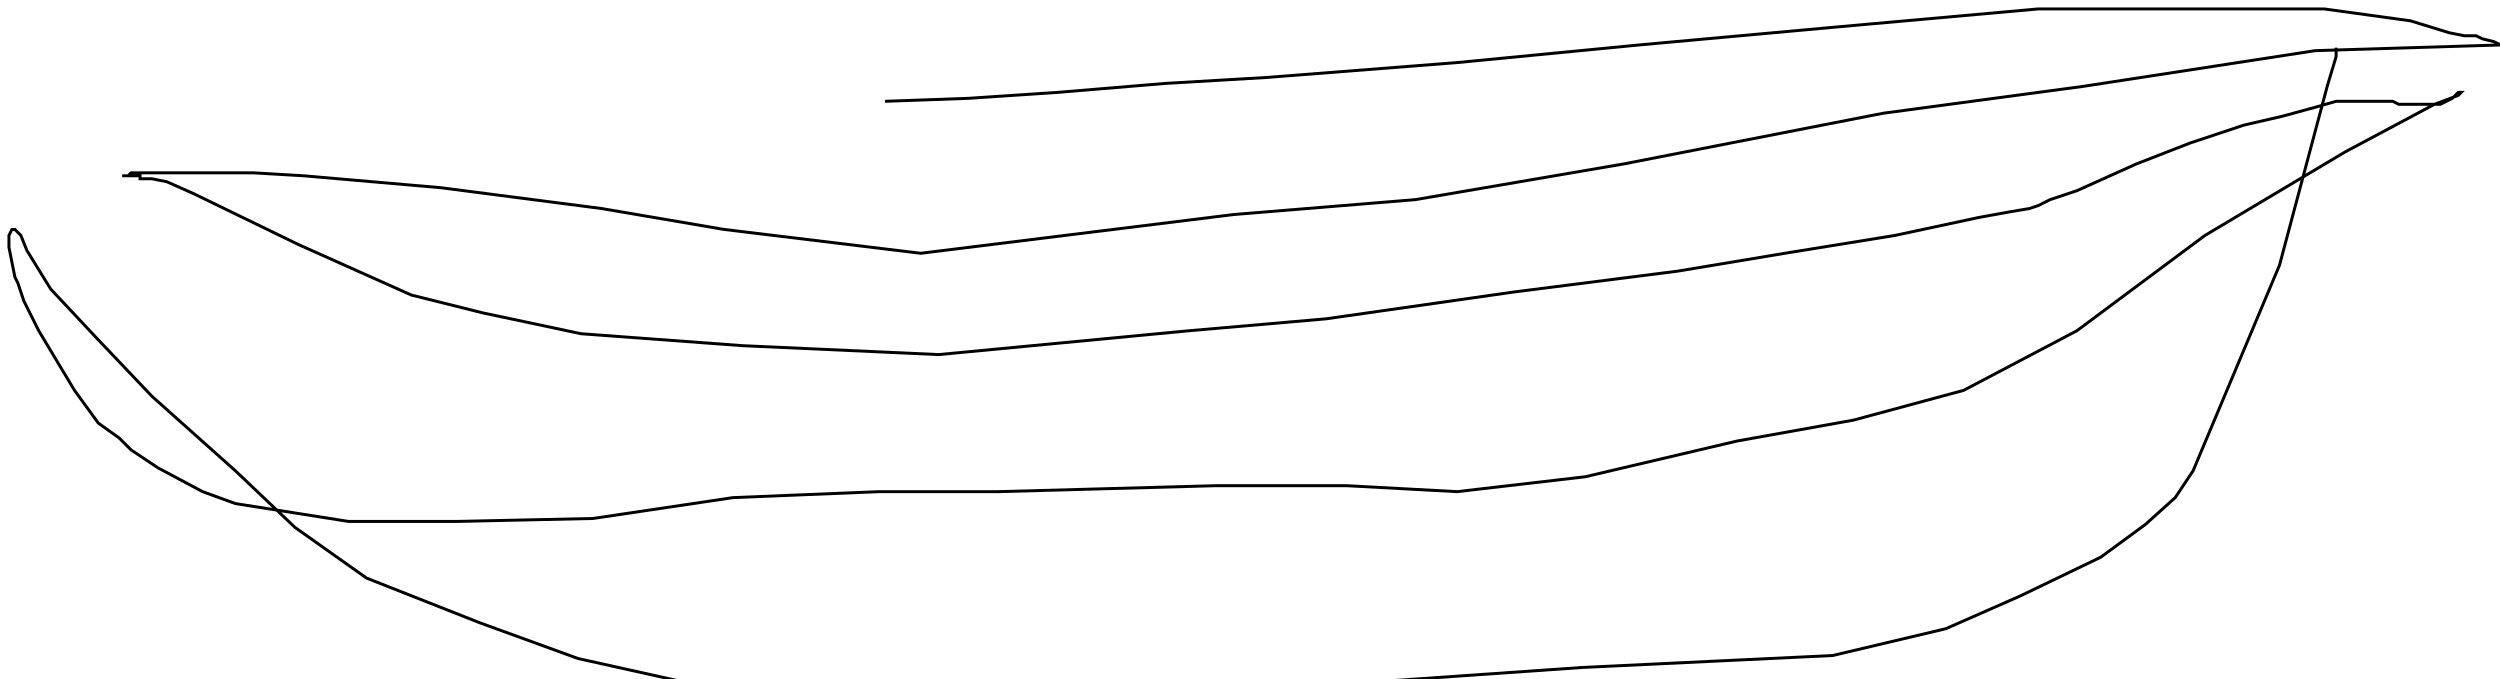 <?xml version="1.0" encoding="utf-8" ?>
<svg baseProfile="tiny" height="228" version="1.2" viewBox="-3 -3 839 228" width="839" xmlns="http://www.w3.org/2000/svg" xmlns:ev="http://www.w3.org/2001/xml-events" xmlns:xlink="http://www.w3.org/1999/xlink"><defs /><path d="M294 31 L322 30 L352 28 L388 25 L422 23 L486 18 L548 12 L614 6 L681 0 L739 0 L777 0 L806 4 L819 8 L824 9 L828 9 L830 10 L834 11 L836 12 L837 12 L838 12 L839 12 L774 14 L696 26 L629 35 L542 52 L472 64 L411 69 L306 82 L240 74 L199 67 L145 60 L99 56 L82 55 L75 55 L66 55 L52 55 L44 55 L41 55 L40 56 L38 56 L40 56 L42 56 L44 56 L44 57 L46 57 L48 57 L53 58 L62 62 L97 79 L135 96 L159 102 L192 109 L246 113 L312 116 L396 108 L442 104 L505 95 L560 88 L596 82 L633 76 L661 70 L672 68 L678 67 L681 66 L685 64 L694 61 L714 52 L732 45 L750 39 L763 36 L774 33 L781 31 L787 31 L792 31 L794 31 L796 31 L798 31 L799 31 L800 31 L802 32 L806 32 L809 32 L813 32 L816 32 L818 31 L820 30 L822 28 L823 28 L822 29 L814 32 L784 48 L737 76 L694 108 L656 128 L619 138 L580 145 L529 157 L486 162 L449 160 L405 160 L332 162 L292 162 L243 164 L196 171 L150 172 L114 172 L76 166 L65 162 L50 154 L41 148 L37 144 L30 139 L22 128 L16 118 L10 108 L5 98 L3 92 L2 90 L0 80 L0 76 L1 74 L2 74 L4 76 L6 81 L14 94 L29 110 L48 130 L76 155 L96 174 L120 191 L158 206 L191 218 L227 226 L302 228 L372 228 L456 226 L528 221 L570 219 L612 217 L650 208 L675 197 L702 184 L717 173 L727 164 L733 155 L762 86 L778 26 L781 16 L781 14 L781 13 " fill="none" stroke="black" /></svg>